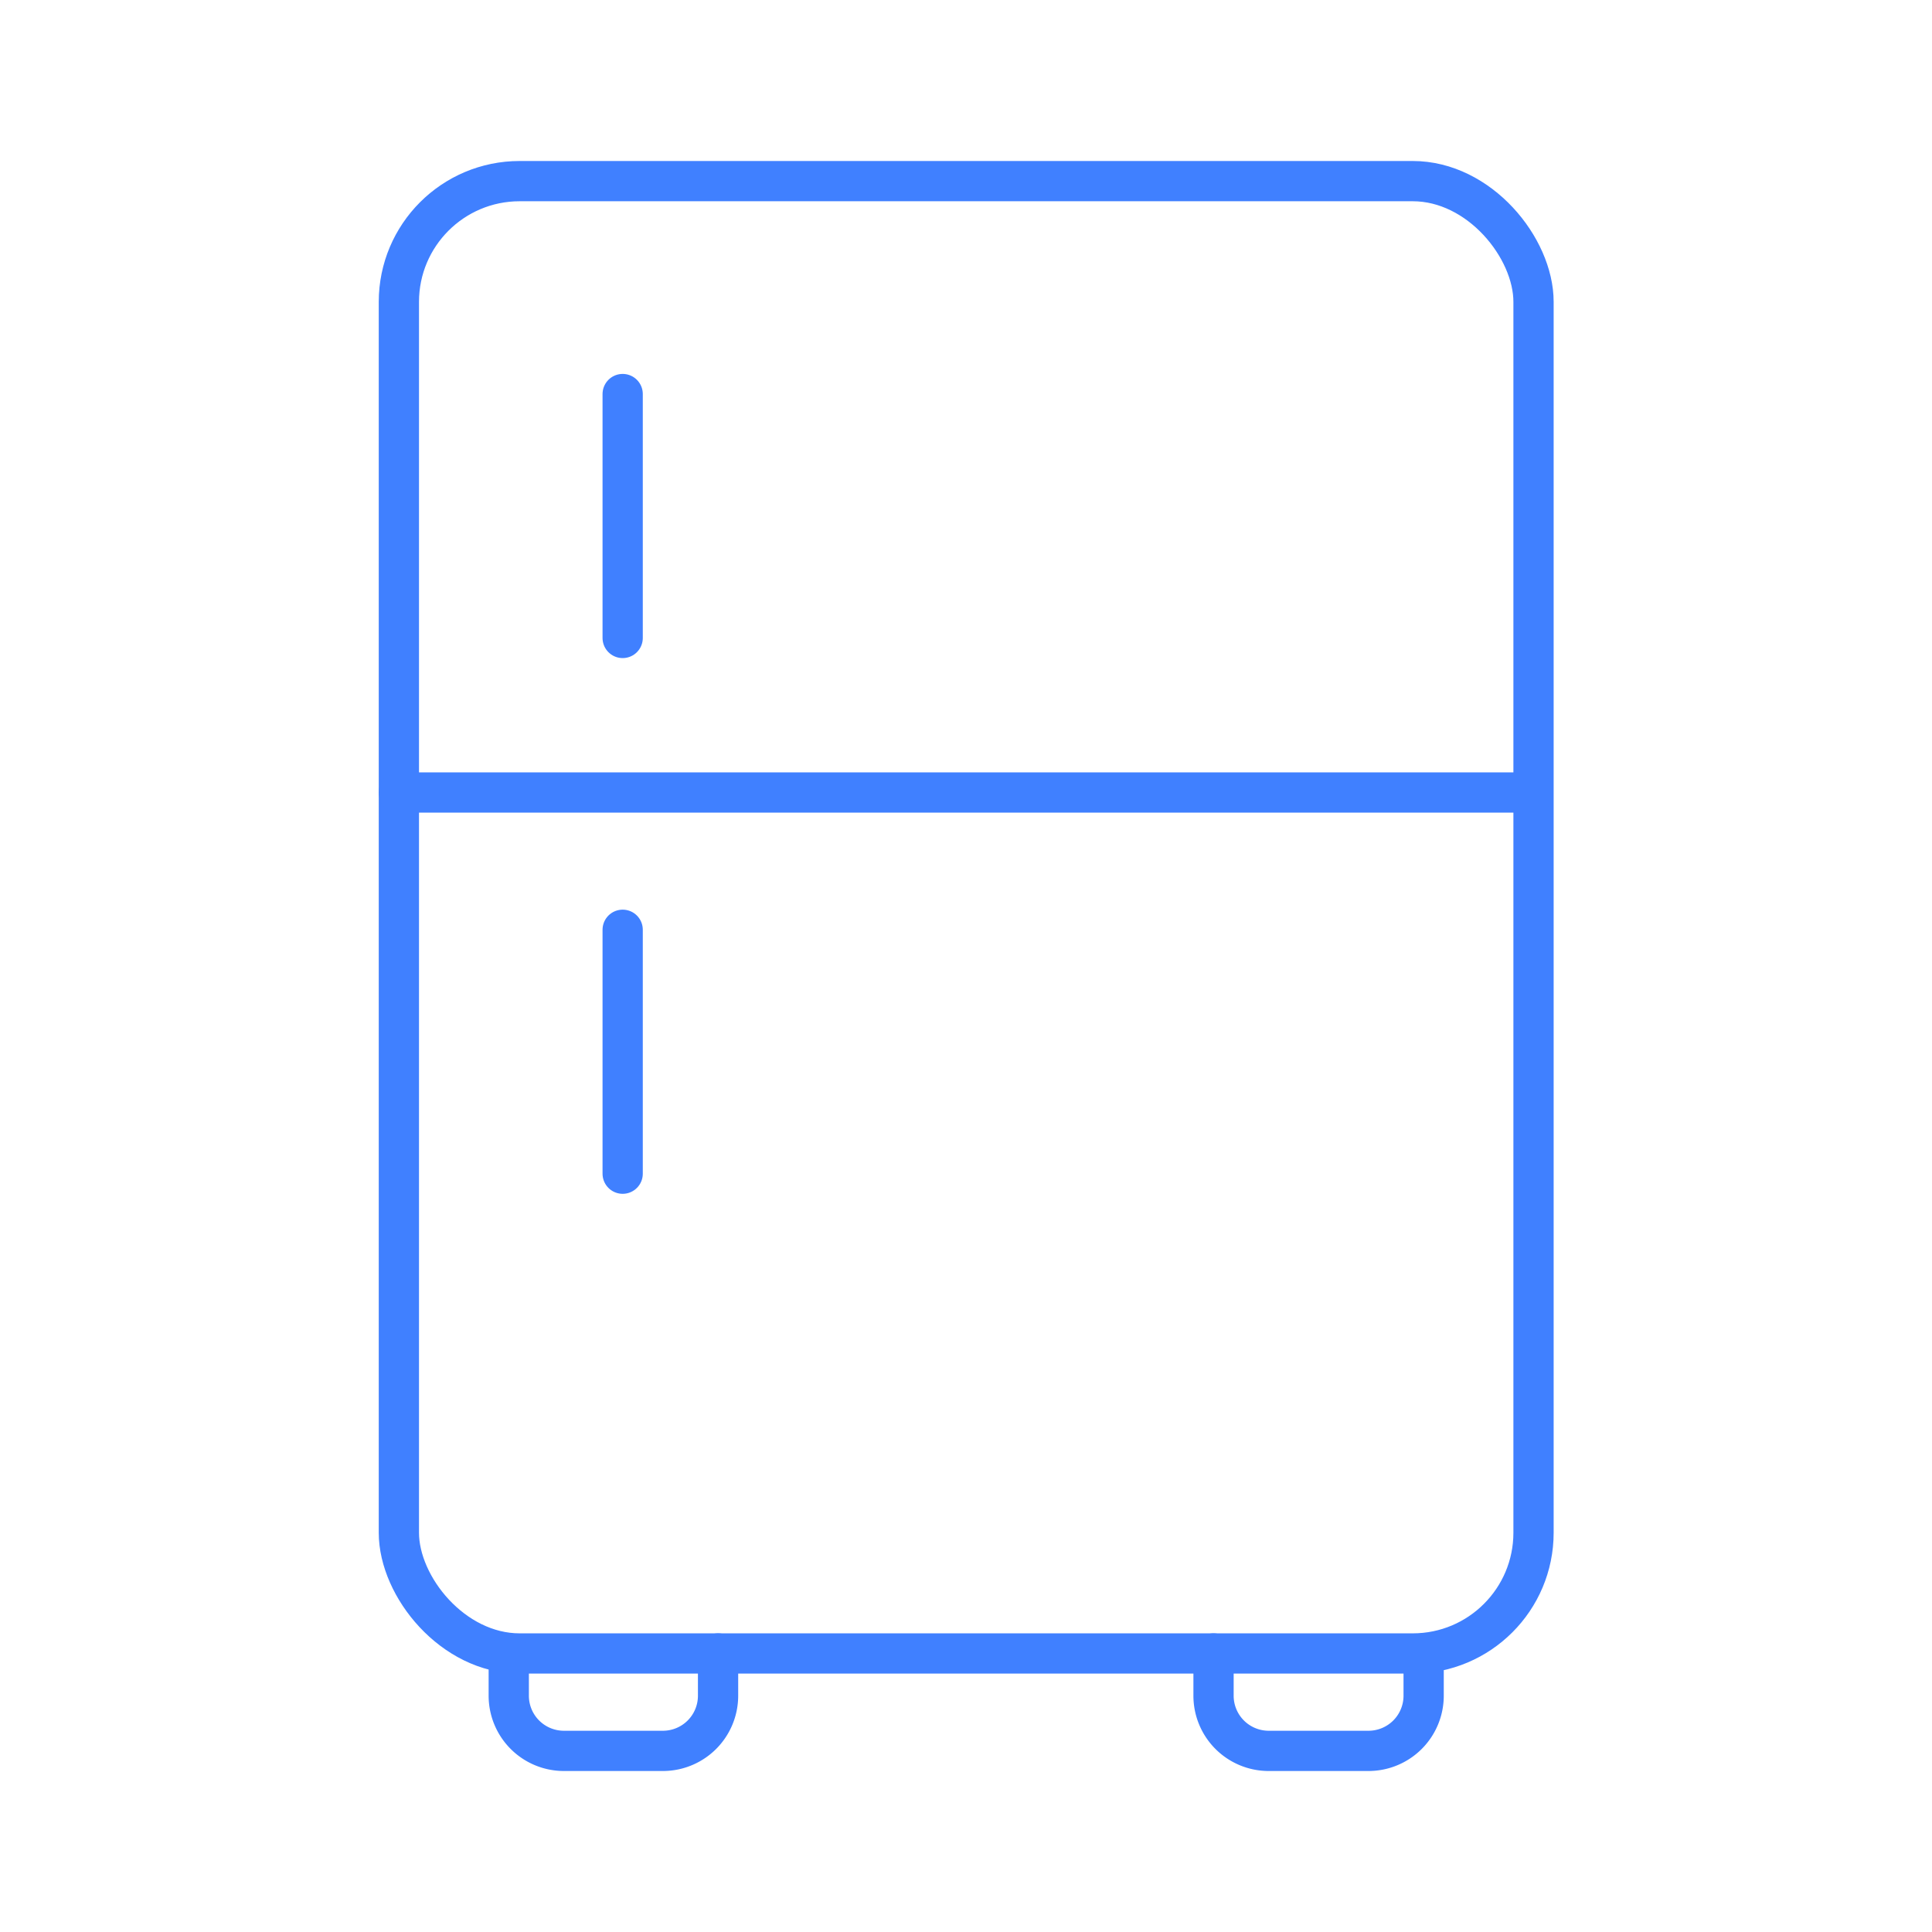 <svg xmlns="http://www.w3.org/2000/svg" viewBox="0 0 48 48"><defs><style>.a{fill:none;stroke:#4080ff;stroke-linecap:round;stroke-linejoin:round;}</style></defs><rect class="a" x="9.91" y="4.5" width="28.19" height="36.58" rx="3"/><line class="a" x1="9.91" y1="19.69" x2="38.09" y2="19.69"/><line class="a" x1="15.47" y1="15.85" x2="15.47" y2="9.79"/><line class="a" x1="15.47" y1="29.16" x2="15.47" y2="23.1"/><path class="a" d="M12.64,41.08v1.05A1.37,1.37,0,0,0,14,43.5h2.47a1.37,1.37,0,0,0,1.37-1.37V41.08"/><path class="a" d="M30.15,41.08v1.05a1.37,1.37,0,0,0,1.37,1.37H34a1.37,1.37,0,0,0,1.37-1.37V41.08"/></svg>